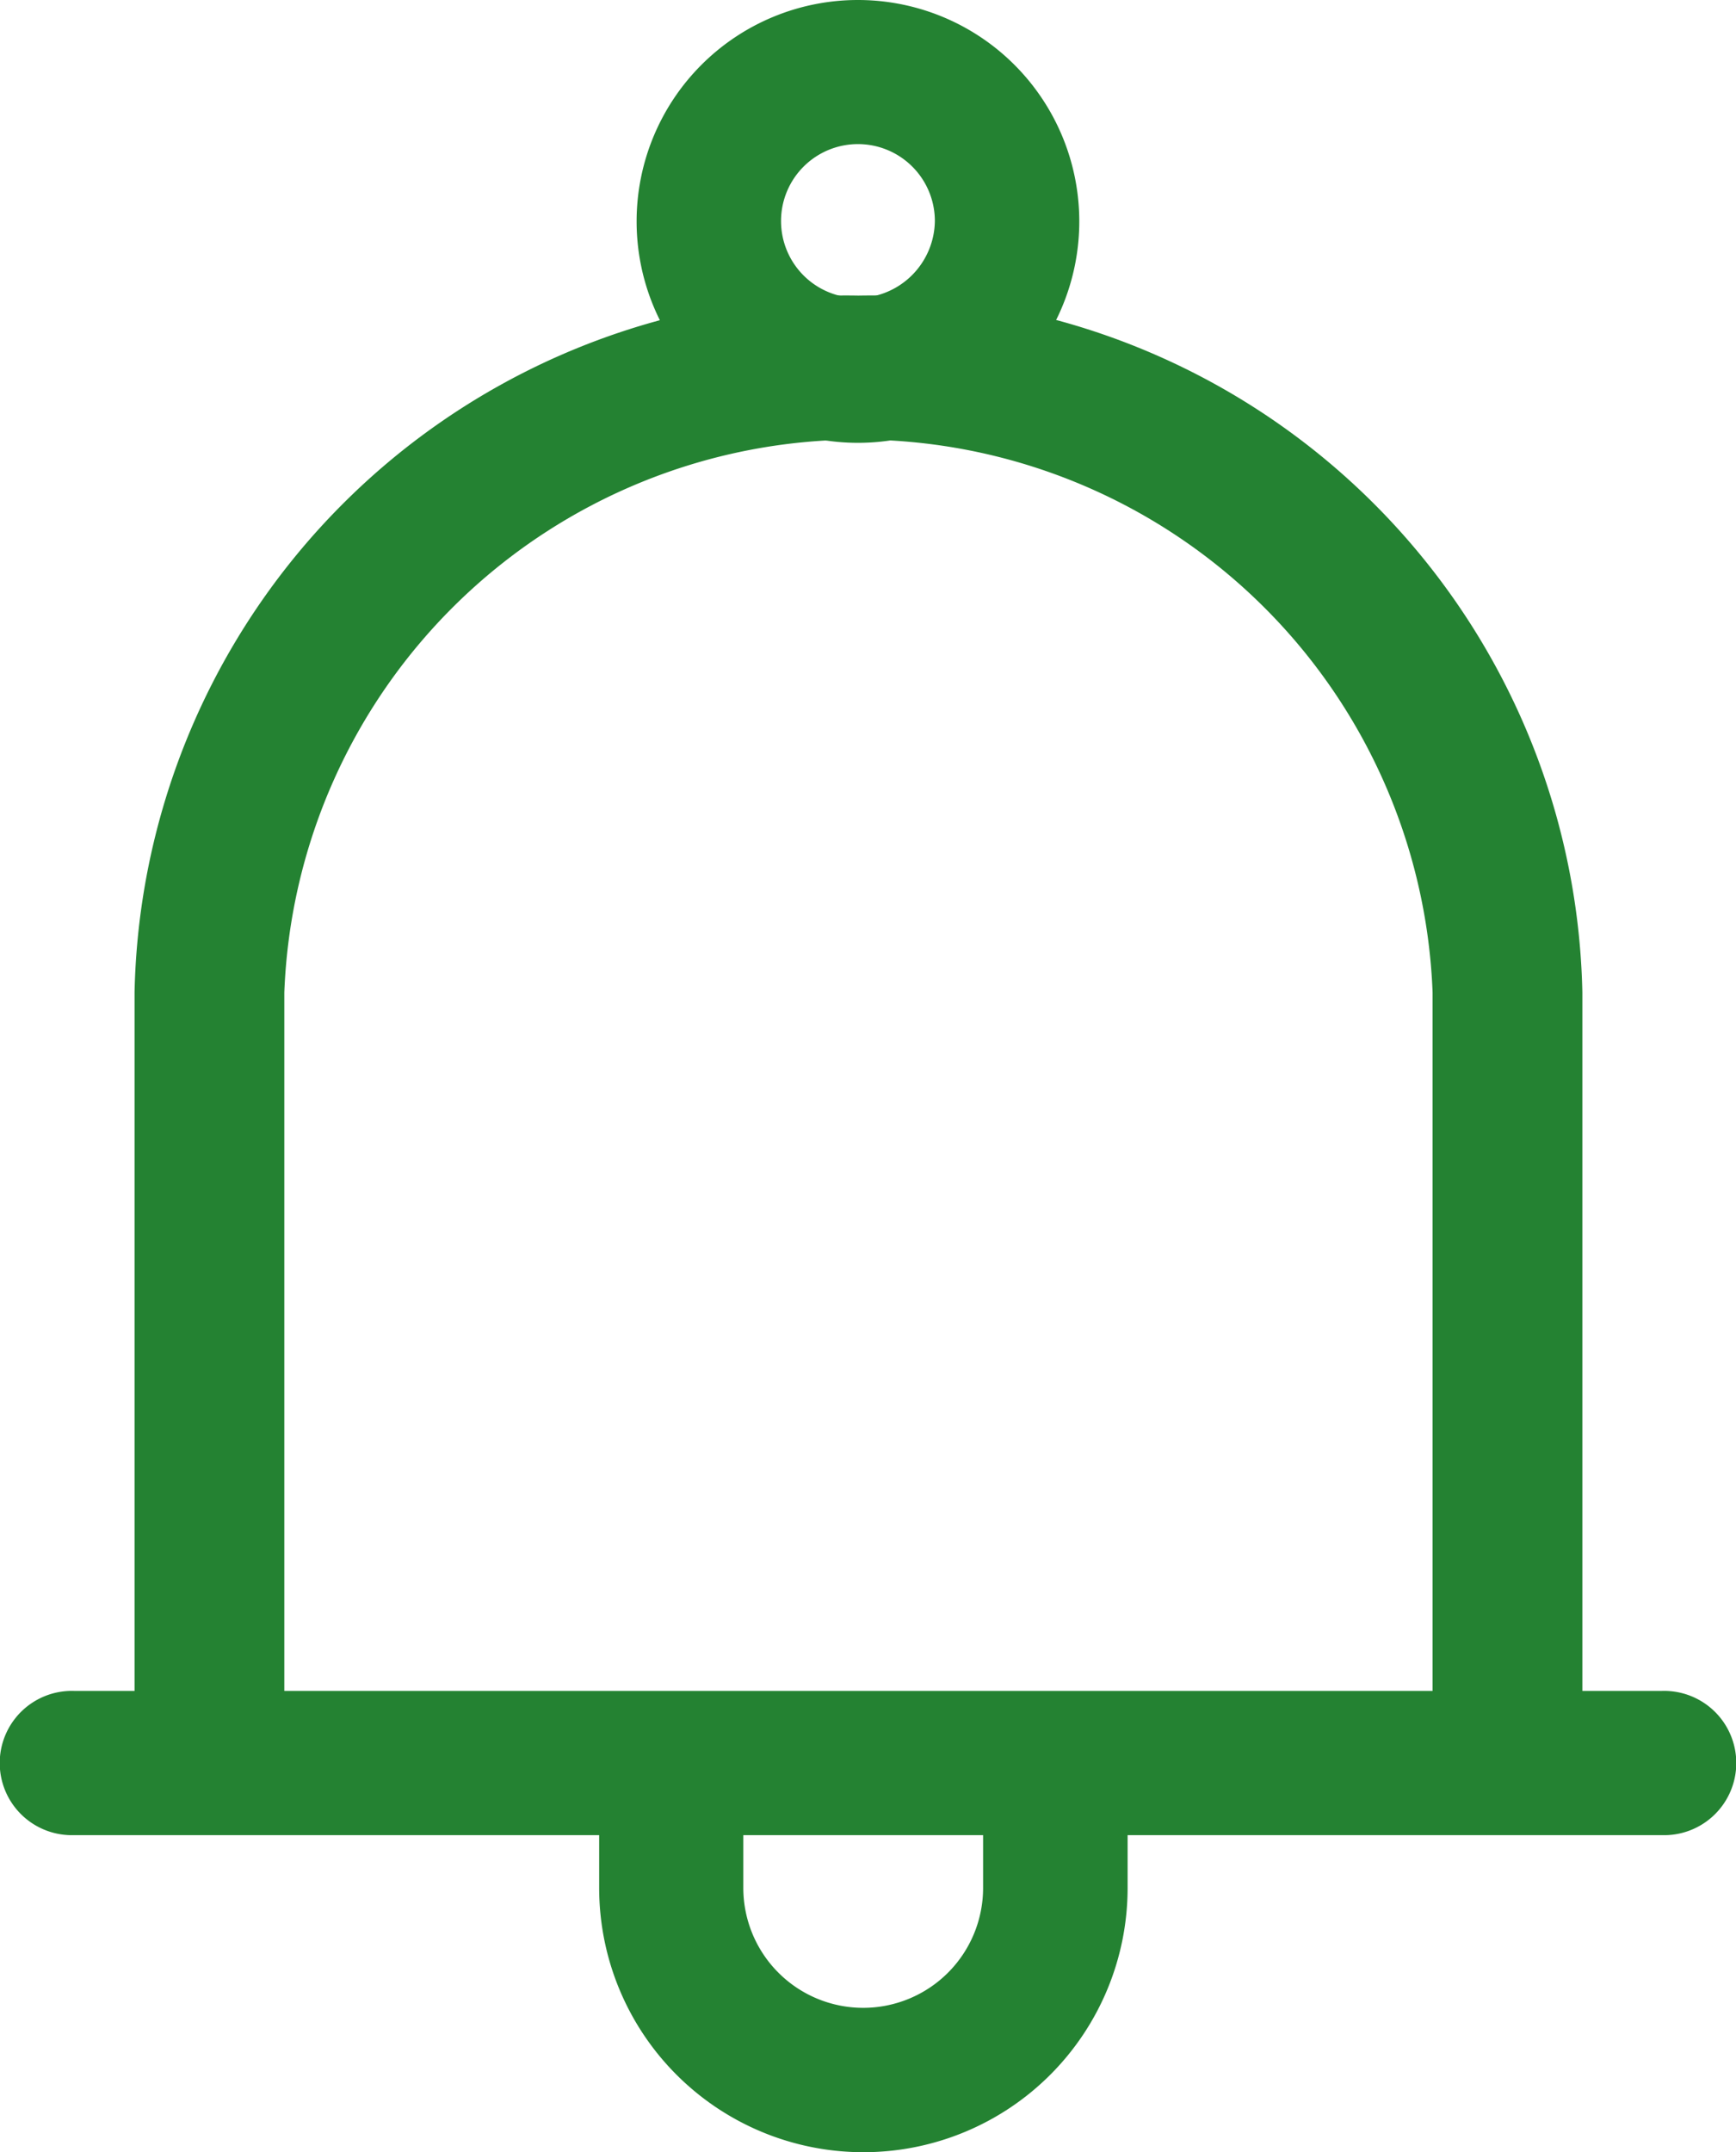 <svg xmlns="http://www.w3.org/2000/svg" width="18.824" height="23.33" viewBox="0 0 18.824 23.33">
  <g id="Group_5160" data-name="Group 5160" transform="translate(0 1)">
    <g id="Group_16" data-name="Group 16" transform="translate(1.459 2.204)">
      <g id="Group_15" data-name="Group 15" transform="translate(0)">
        <path id="Path_32" data-name="Path 32" d="M93.376,71.32a7.714,7.714,0,0,0-7.849,7.554V86.9h1.624V78.874a6.23,6.23,0,0,1,12.451,0V86.9h1.624V78.874A7.714,7.714,0,0,0,93.376,71.32Z" transform="translate(-85.527 -71.32)" fill="#248232"/>
      </g>
    </g>
    <g id="Group_18" data-name="Group 18" transform="translate(0 17.329)">
      <g id="Group_17" data-name="Group 17">
        <path id="Path_33" data-name="Path 33" d="M71.073,400.67H53.863a.782.782,0,1,0,0,1.563H71.073a.782.782,0,1,0,0-1.563Z" transform="translate(-53.056 -400.67)" fill="#248232"/>
      </g>
    </g>
    <g id="Group_20" data-name="Group 20" transform="translate(6.907 -1)">
      <g id="Group_19" data-name="Group 19" transform="translate(0)">
        <path id="Path_34" data-name="Path 34" d="M202.732,0a2.4,2.4,0,1,0,2.4,2.4A2.4,2.4,0,0,0,202.732,0Zm0,3.23a.834.834,0,1,1,.834-.834A.845.845,0,0,1,202.732,3.23Z" transform="translate(-200.336)" fill="#248232"/>
      </g>
    </g>
    <g id="Group_22" data-name="Group 22" transform="translate(6.492 18.11)">
      <g id="Group_21" data-name="Group 21" transform="translate(0)">
        <path id="Path_35" data-name="Path 35" d="M195.225,418.066v1.354a1.3,1.3,0,1,1-2.6,0v-1.354h-1.563v1.354a2.865,2.865,0,0,0,5.73,0v-1.354Z" transform="translate(-191.057 -418.066)" fill="#248232"/>
      </g>
    </g>
  </g>
</svg>
